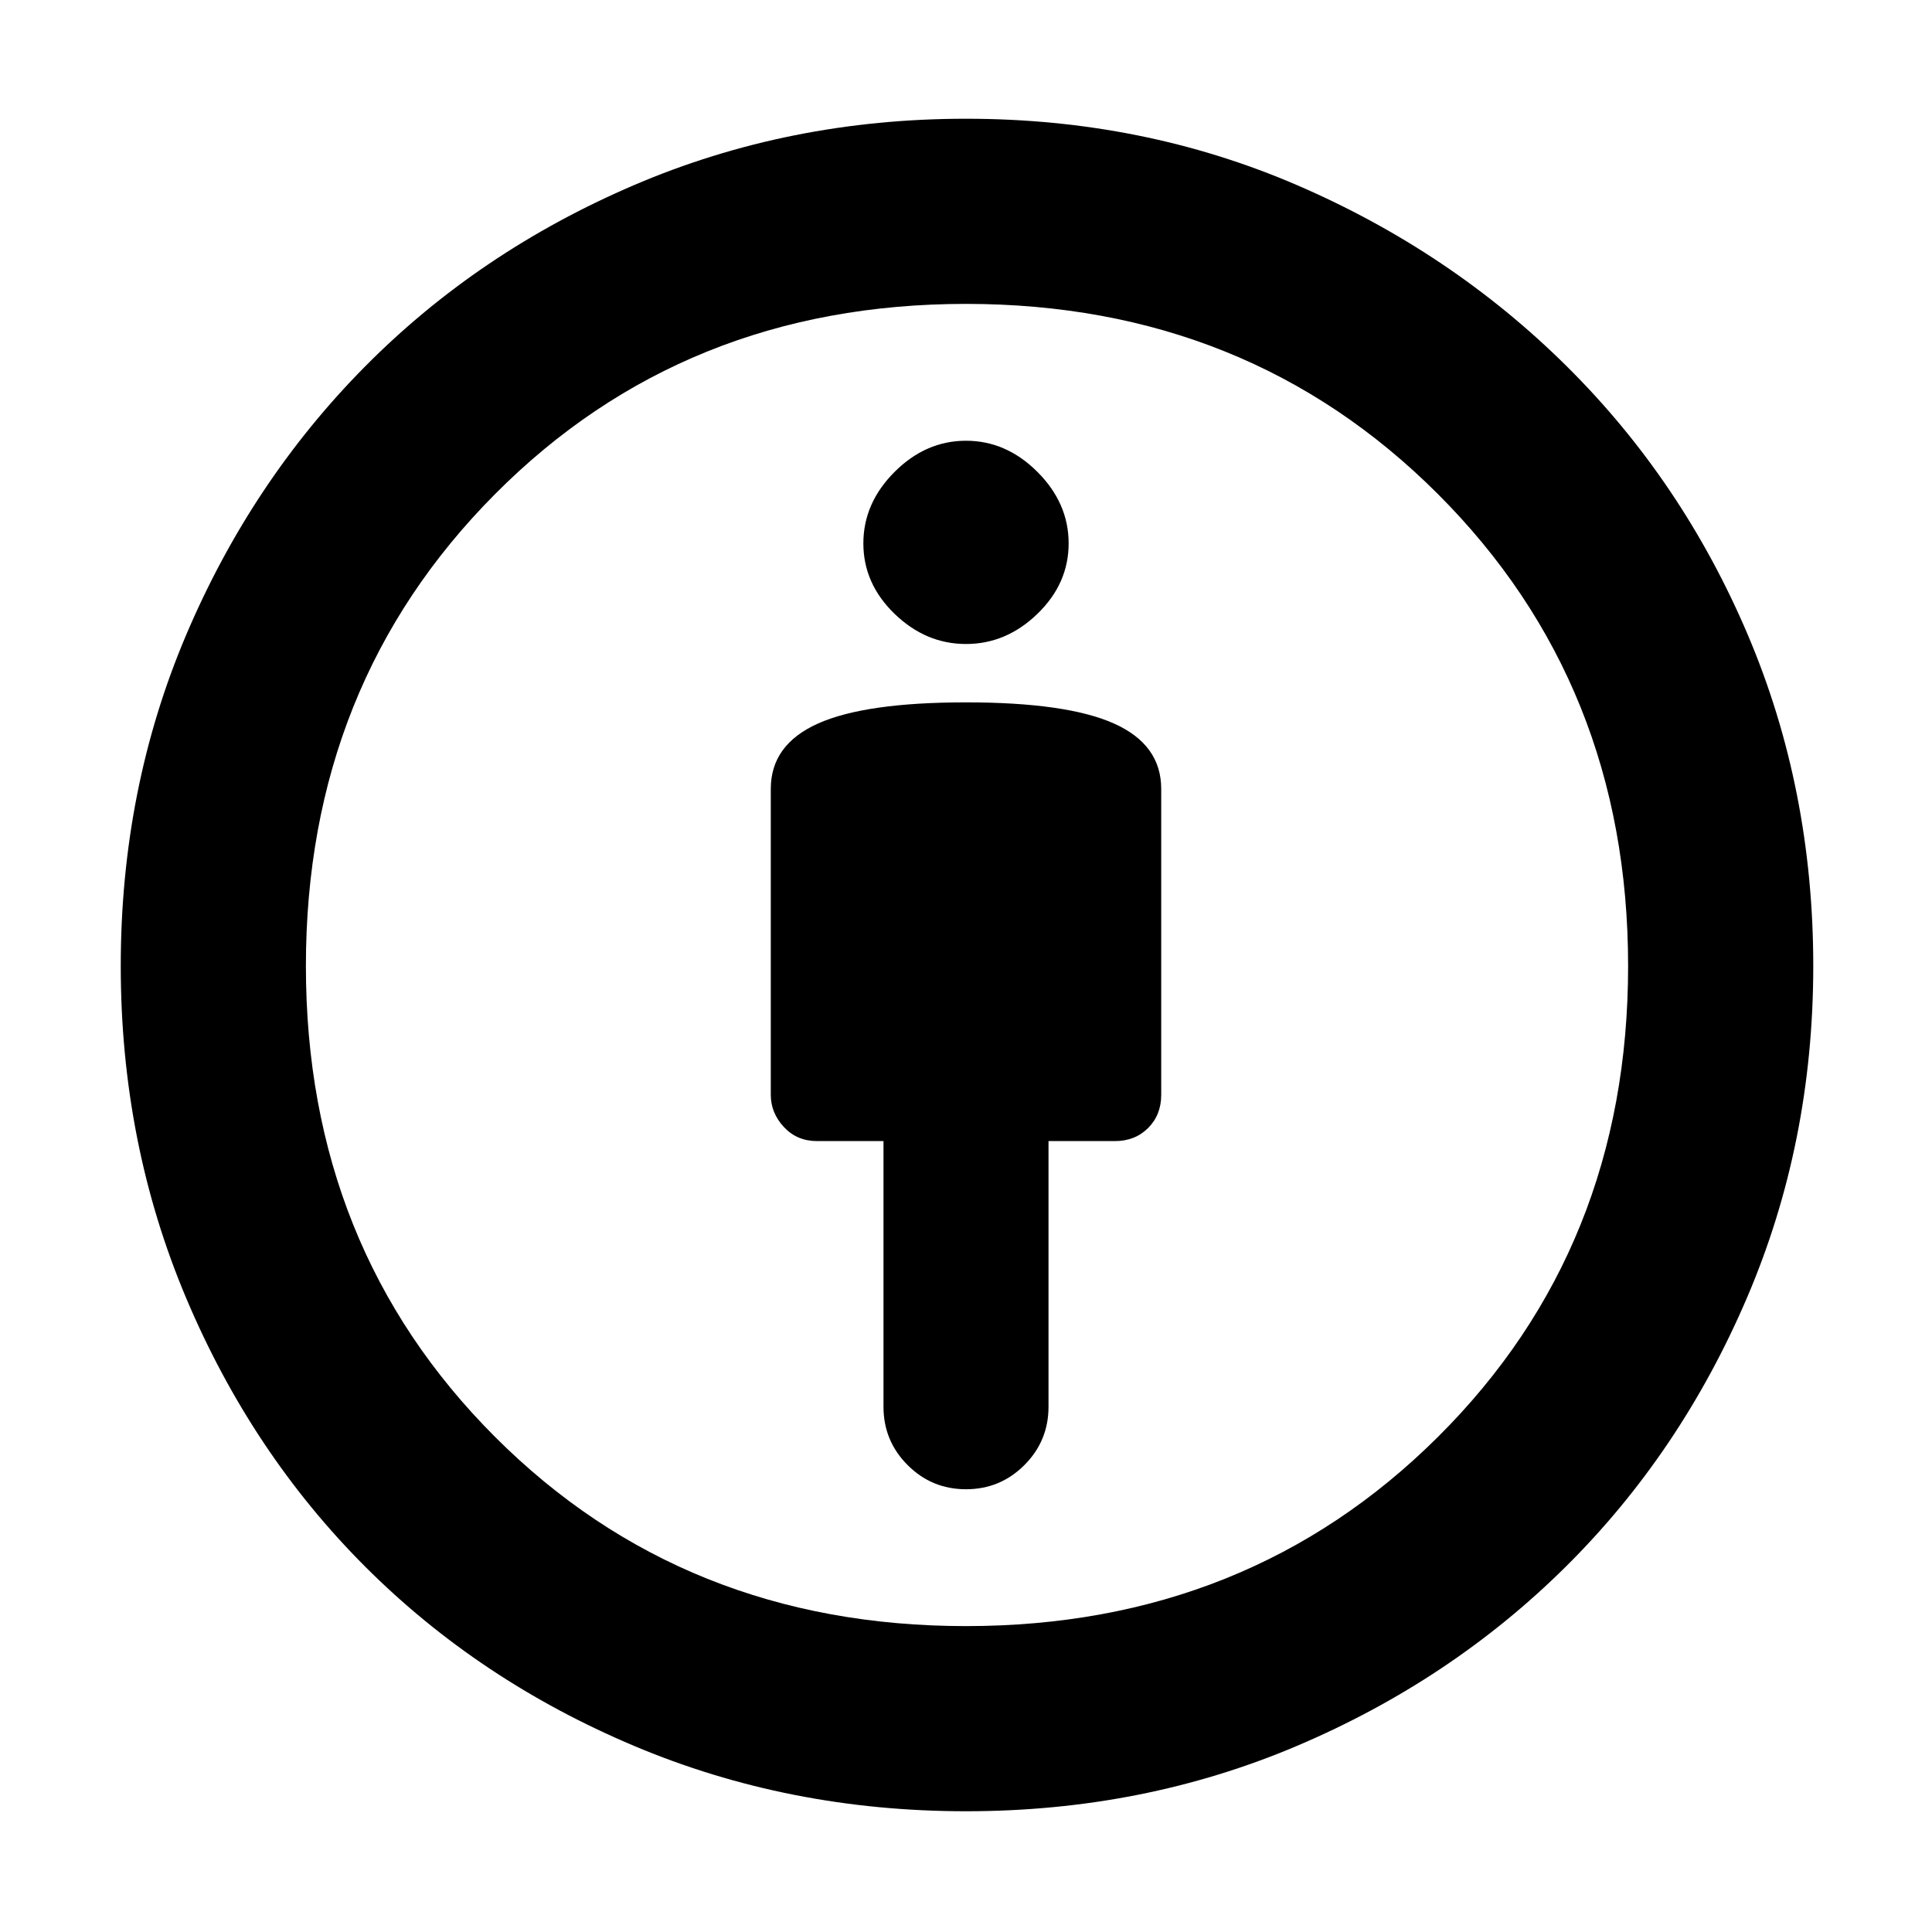 <svg xmlns="http://www.w3.org/2000/svg" height="48" width="48"><path d="M24 37Q24.85 37 25.45 36.4Q26.05 35.8 26.05 34.95V28.35H27.7Q28.2 28.35 28.525 28.025Q28.85 27.7 28.85 27.2V19.6Q28.85 18.5 27.675 17.975Q26.5 17.45 24 17.45Q21.5 17.45 20.325 17.975Q19.15 18.5 19.15 19.6V27.2Q19.15 27.65 19.475 28Q19.8 28.35 20.3 28.35H21.95V34.95Q21.95 35.8 22.55 36.4Q23.15 37 24 37ZM24 45Q19.6 45 15.75 43.375Q11.9 41.75 9.075 38.925Q6.25 36.1 4.625 32.25Q3 28.4 3 24Q3 19.6 4.625 15.775Q6.25 11.95 9.075 9.1Q11.9 6.25 15.75 4.6Q19.6 2.95 24 2.95Q28.4 2.95 32.225 4.6Q36.05 6.25 38.925 9.1Q41.8 11.95 43.425 15.775Q45.05 19.6 45.05 24Q45.05 28.4 43.4 32.25Q41.75 36.1 38.9 38.925Q36.05 41.75 32.225 43.375Q28.4 45 24 45ZM24 40.4Q31 40.4 35.725 35.7Q40.45 31 40.45 24Q40.45 17 35.725 12.275Q31 7.55 24 7.55Q17 7.55 12.3 12.275Q7.6 17 7.6 24Q7.6 31 12.3 35.7Q17 40.4 24 40.4ZM24 16Q25 16 25.775 15.25Q26.55 14.5 26.55 13.5Q26.55 12.5 25.775 11.725Q25 10.95 24 10.95Q23 10.95 22.225 11.725Q21.45 12.5 21.45 13.5Q21.45 14.5 22.225 15.25Q23 16 24 16ZM24 24Q24 24 24 24Q24 24 24 24Q24 24 24 24Q24 24 24 24Q24 24 24 24Q24 24 24 24Q24 24 24 24Q24 24 24 24Z"/></svg>